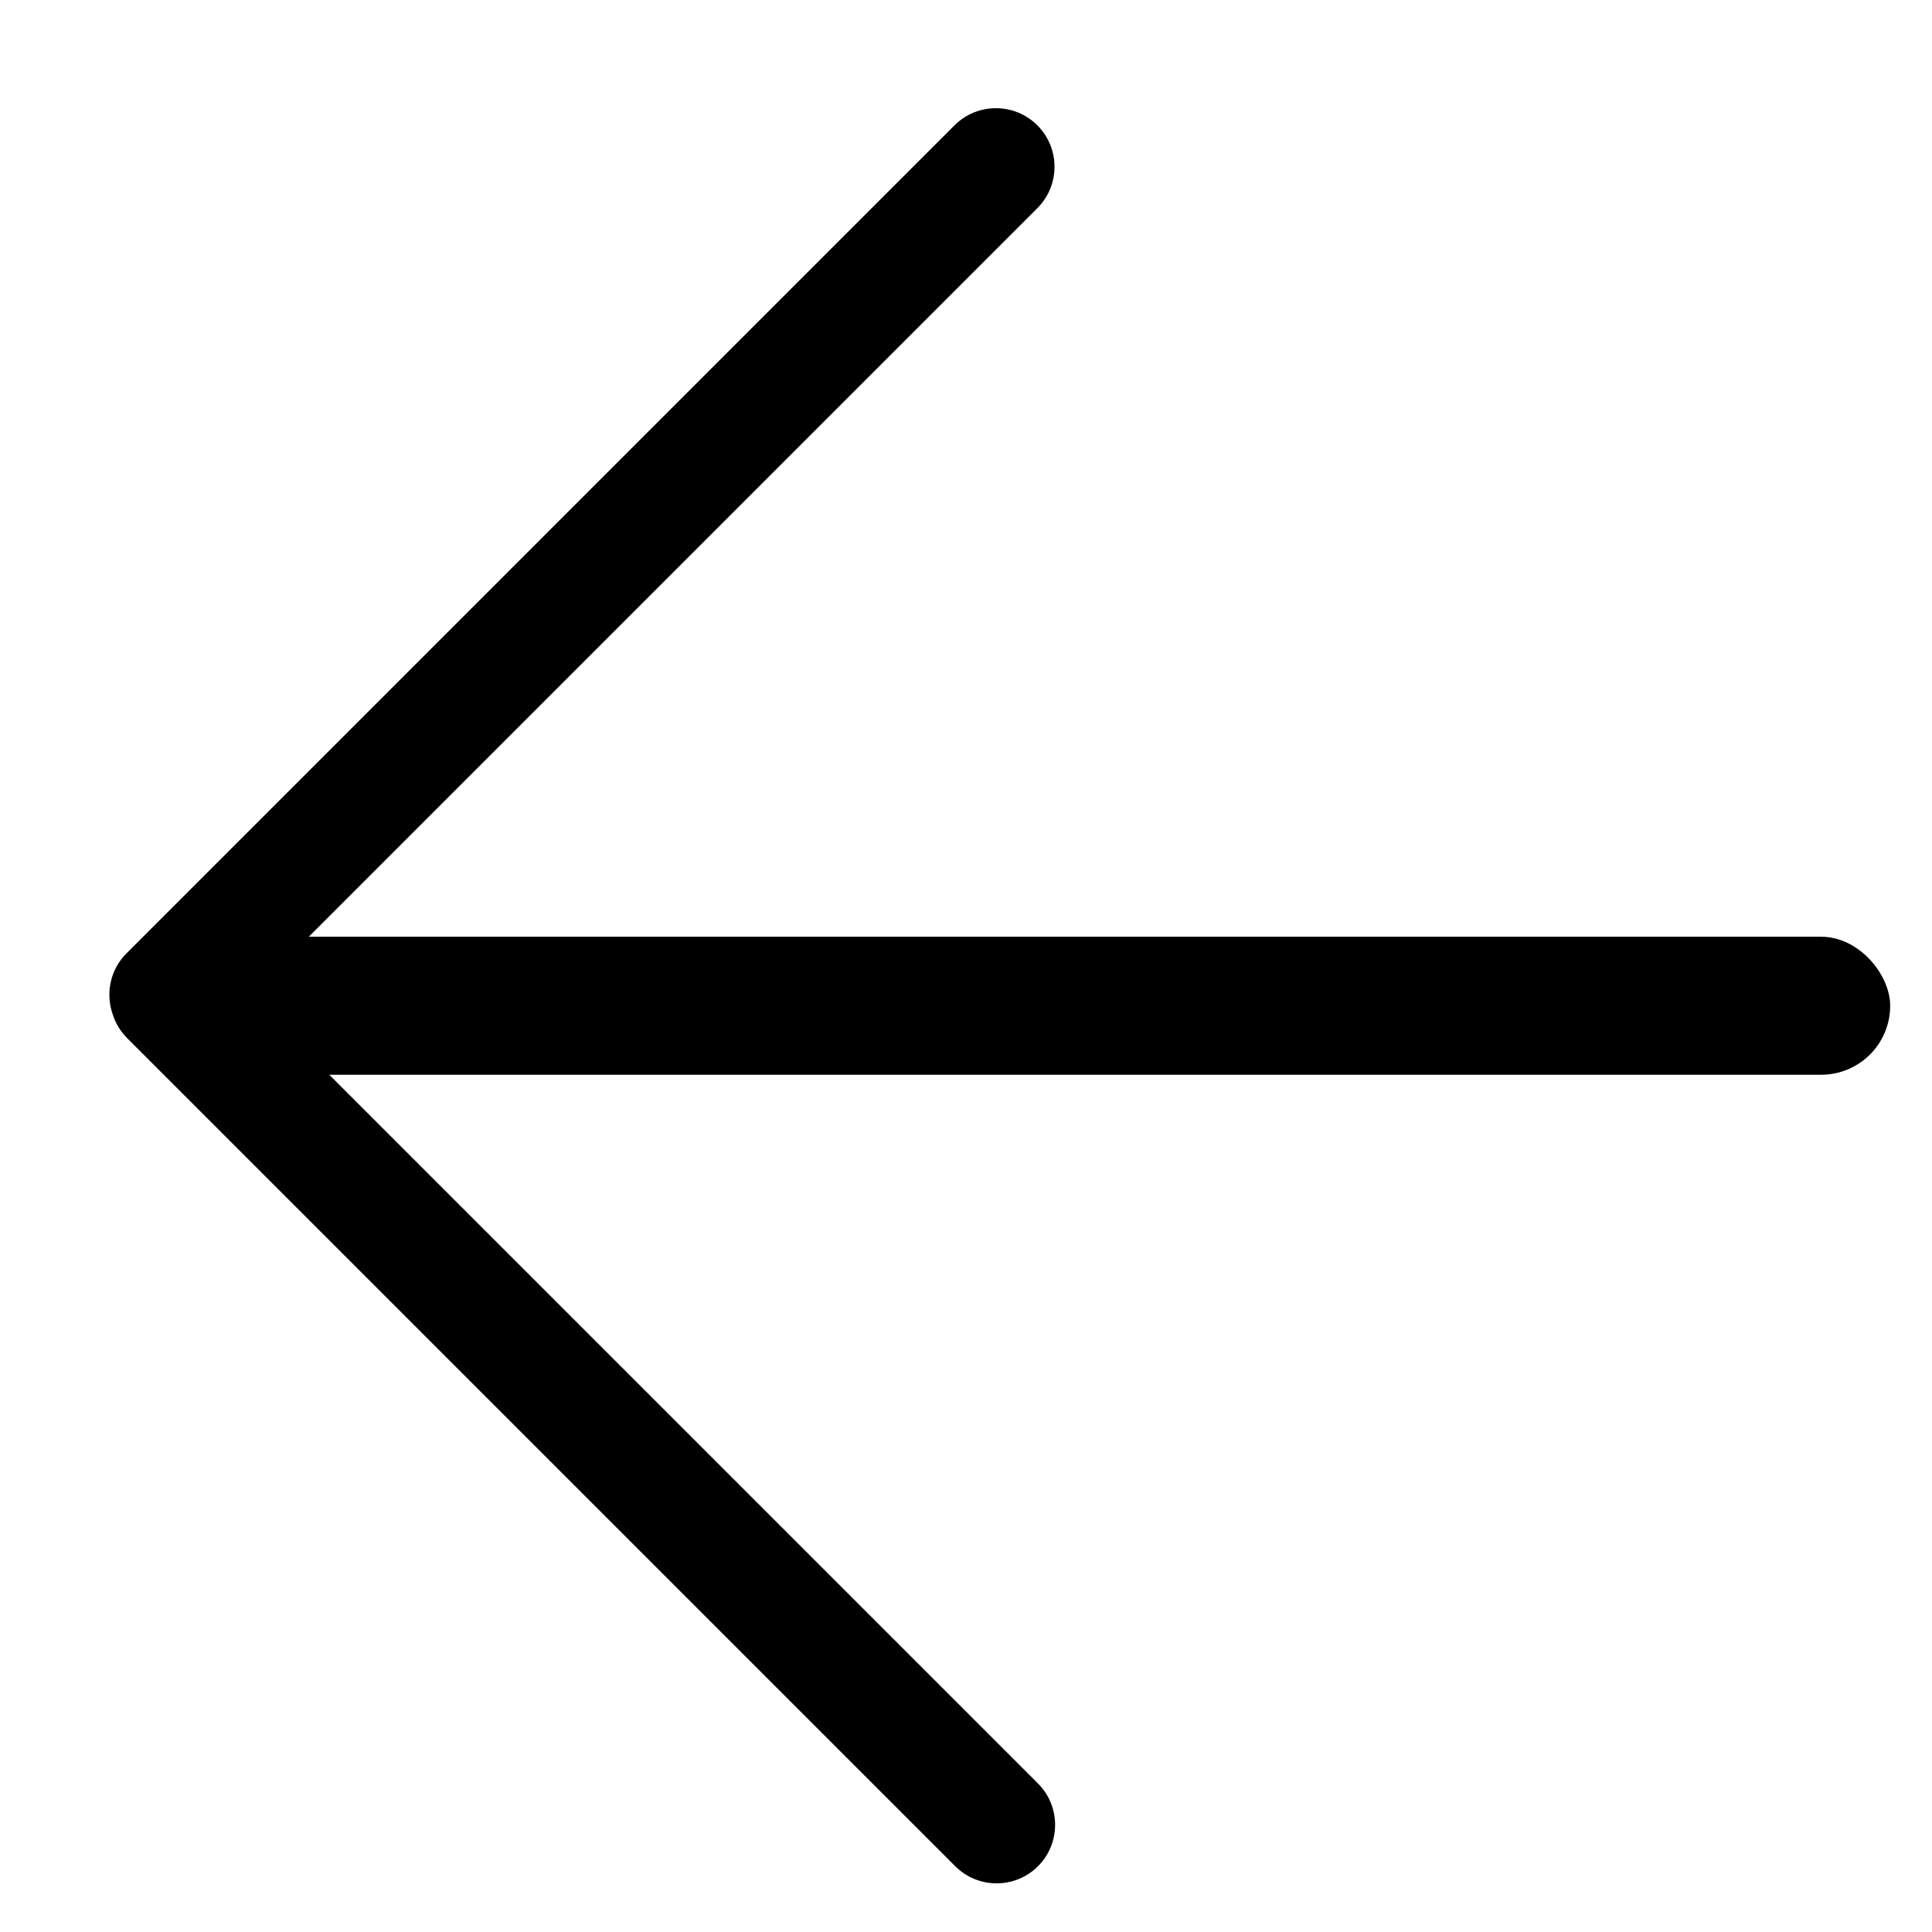 <?xml version="1.0" encoding="UTF-8" standalone="no"?>
<svg width="14px" height="14px" viewBox="0 0 14 14" version="1.1" xmlns="http://www.w3.org/2000/svg" xmlns:xlink="http://www.w3.org/1999/xlink">
    <!-- Generator: Sketch 45.2 (43514) - http://www.bohemiancoding.com/sketch -->
    <title>back arrow</title>
    <desc>Created with Sketch.</desc>
    <defs></defs>
    <g id="Symbols" stroke="none" stroke-width="1" fill="none" fill-rule="evenodd">
        <g id="back-arrow" fill="#000">
            <path d="M3.394,11.038 L3.394,2.97 C3.394,2.735 3.204,2.545 2.97,2.545 L2.97,2.545 L2.97,2.545 C2.735,2.545 2.545,2.735 2.545,2.97 L2.545,2.97 L2.545,11.455 C2.545,11.622 2.642,11.767 2.783,11.836 C2.843,11.868 2.911,11.886 2.984,11.886 L2.984,11.886 L11.469,11.886 C11.703,11.886 11.893,11.696 11.893,11.462 C11.893,11.228 11.703,11.038 11.469,11.038 L3.394,11.038 Z" id="Combined-Shape" transform="translate(7.219, 7.216) rotate(-315) translate(-7.219, -7.216) "></path>
            <rect id="Rectangle-18" x="1.697" y="6.788" width="12" height="1" rx="0.5"></rect>
        </g>
    </g>
</svg>